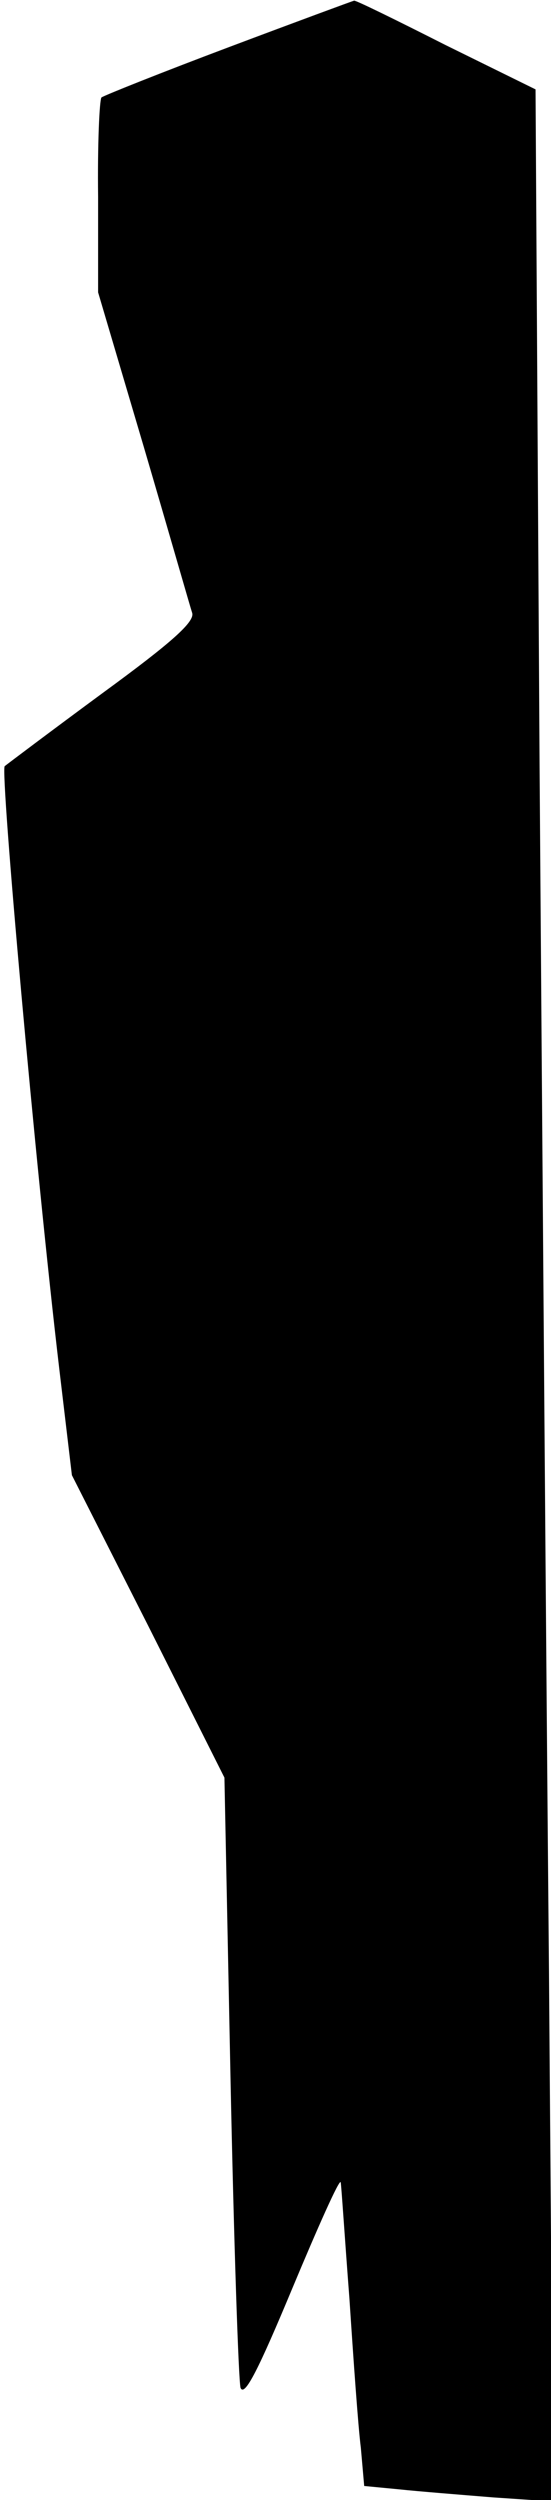 <?xml version="1.0" standalone="no"?>
<!DOCTYPE svg PUBLIC "-//W3C//DTD SVG 20010904//EN"
 "http://www.w3.org/TR/2001/REC-SVG-20010904/DTD/svg10.dtd">
<svg version="1.0" xmlns="http://www.w3.org/2000/svg"
 width="82pt" height="372pt" viewBox="0 0 82 372"
 preserveAspectRatio="xMidYMid meet">
<g transform="translate(0,372) scale(0.1,-0.1)"
fill="#000000" stroke="none">
<path fill="#000000" stroke="none" d="M341 3650 c-101 -38 -186 -72 -190 -75
-3 -4 -6 -70 -5 -148 l0 -142 68 -230 c37 -126 69 -238 72 -247 4 -13 -29 -43
-133 -119 -76 -56 -141 -105 -146 -109 -7 -6 46 -598 81 -895 l19 -160 114
-225 113 -225 9 -445 c5 -245 12 -453 15 -463 6 -14 27 28 77 148 38 91 70
163 72 158 1 -4 6 -82 13 -173 6 -91 13 -191 17 -222 l5 -57 52 -5 c28 -3 91
-8 140 -12 l89 -6 -6 788 c-4 434 -10 1242 -14 1795 l-6 1006 -134 66 c-73 37
-134 67 -136 66 -1 0 -85 -31 -186 -69z"/>
</g>
</svg>
